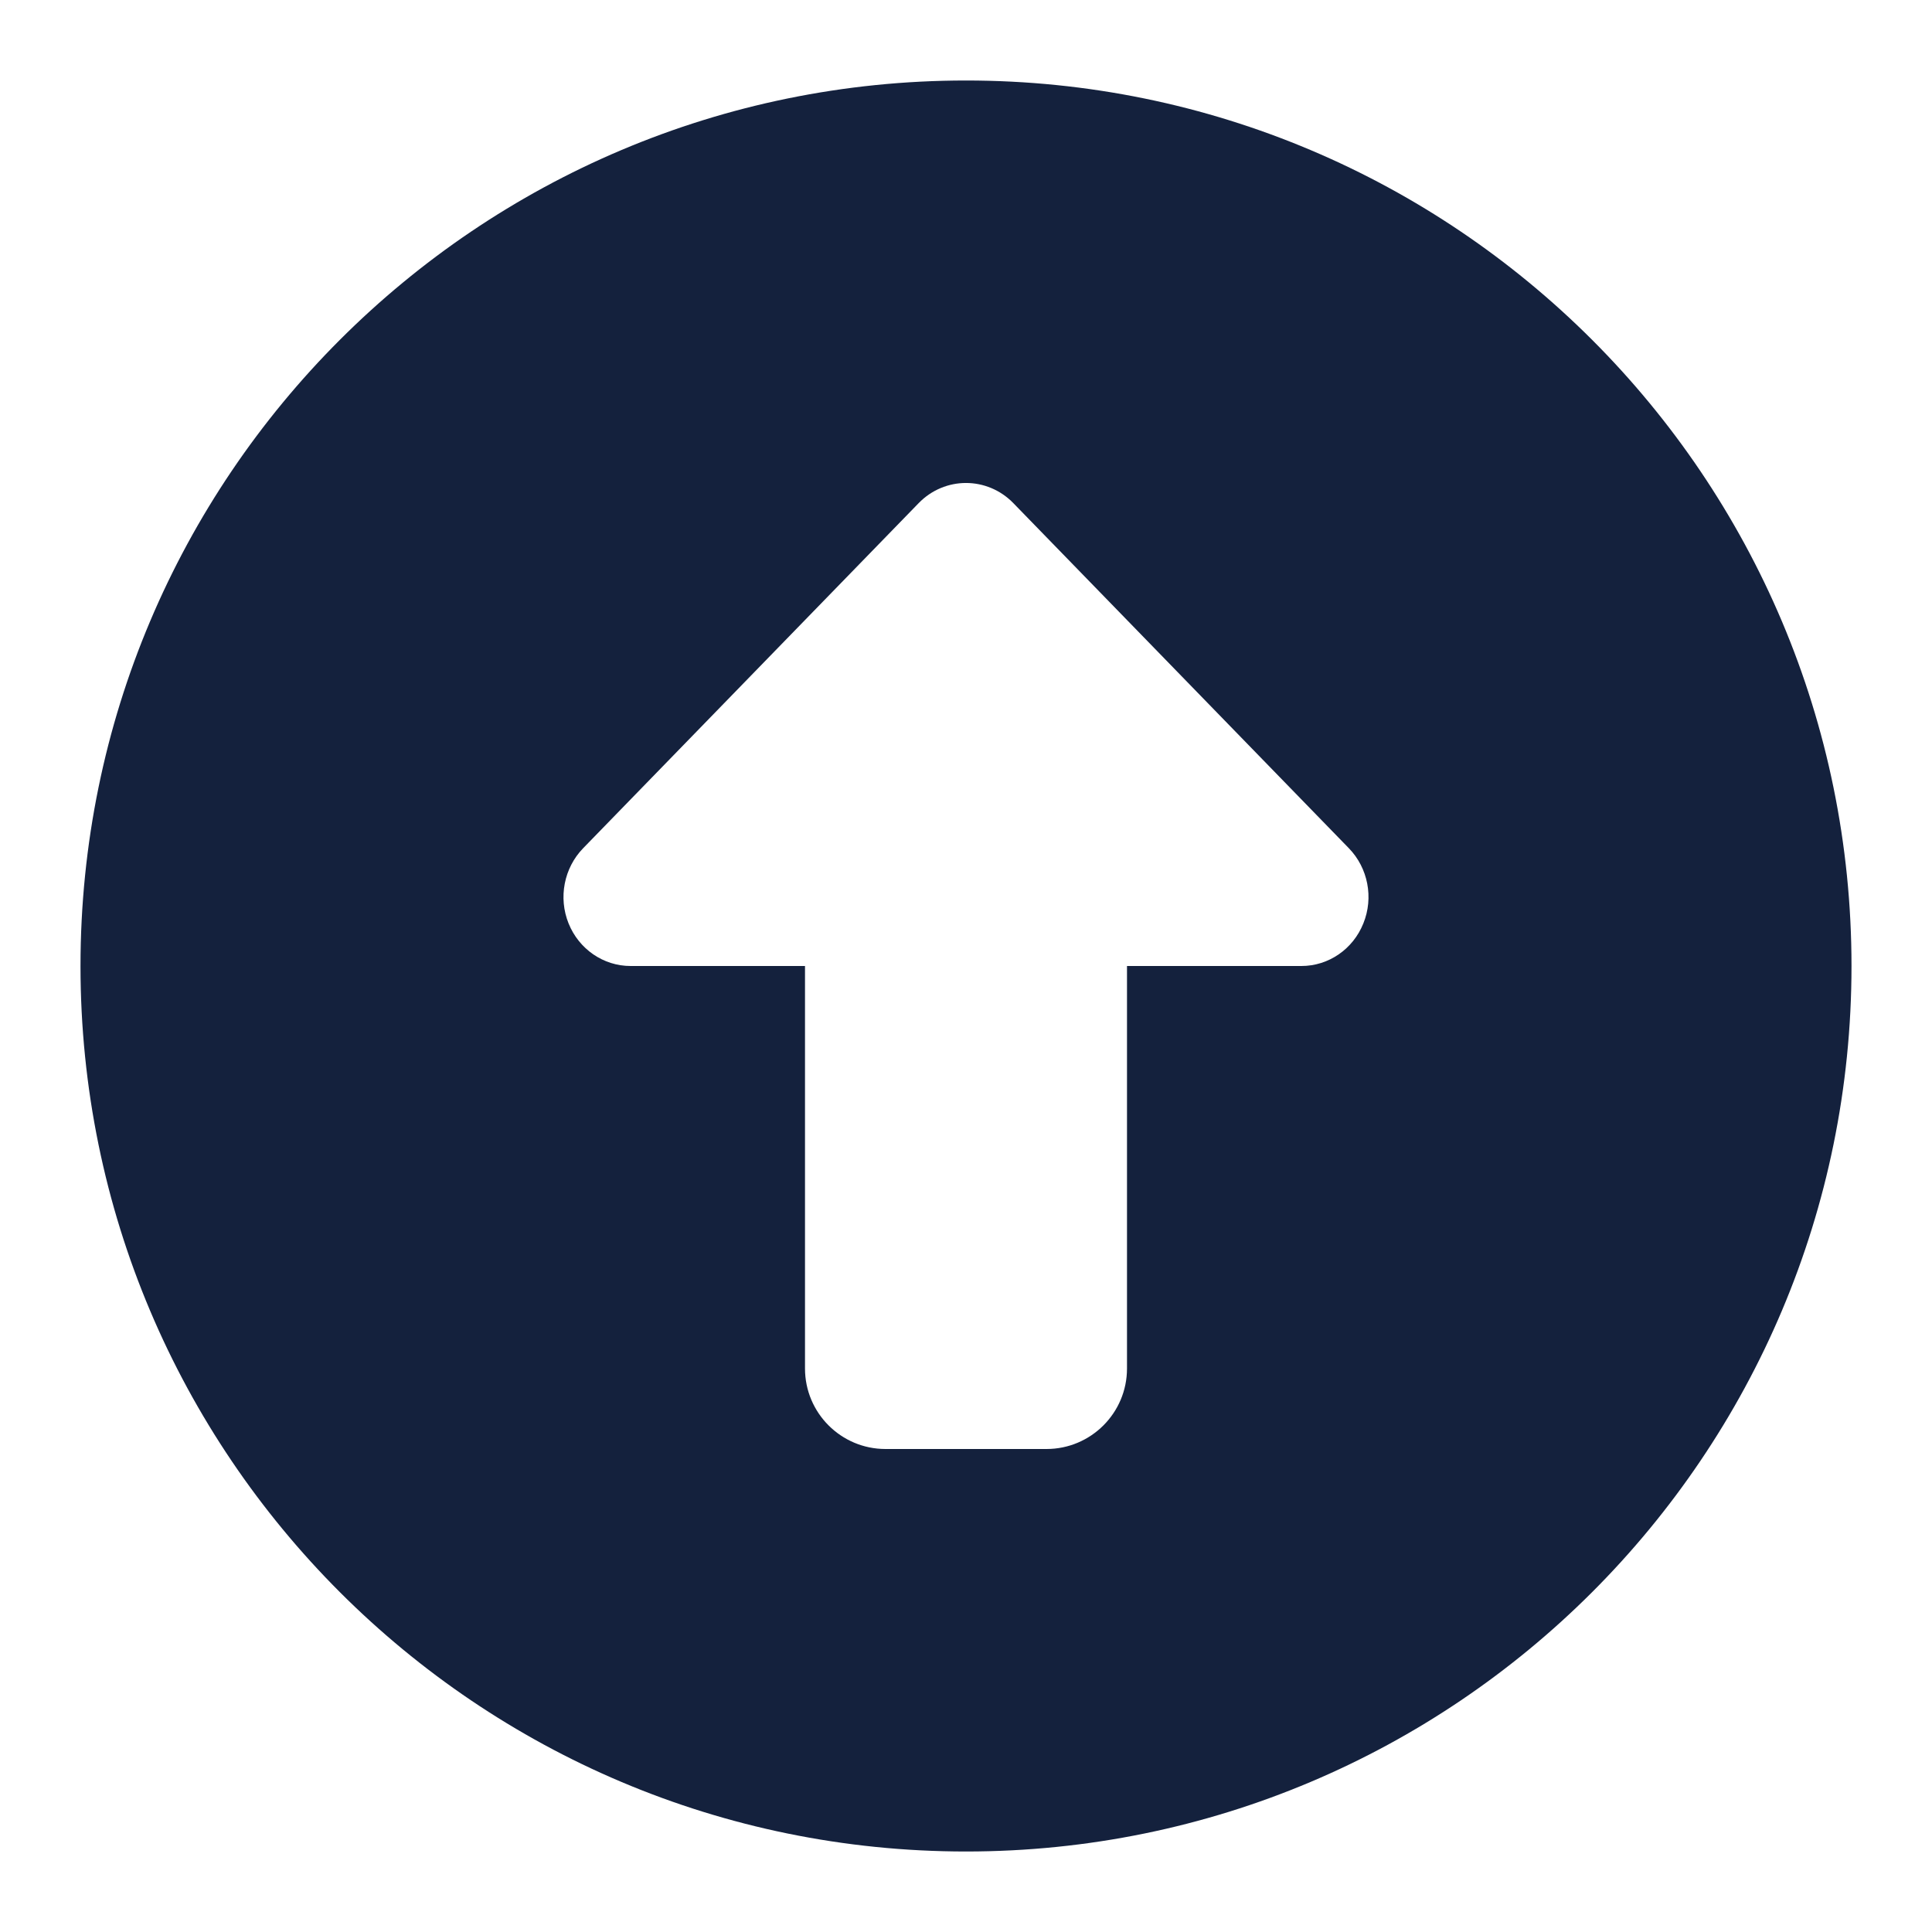 <svg width="24" height="24" viewBox="0 0 24 24" fill="none" xmlns="http://www.w3.org/2000/svg">
<path fill-rule="evenodd" clip-rule="evenodd" d="M1 12C1 5.925 5.925 1 12 1C18.075 1 23 5.925 23 12C23 18.075 18.075 23 12 23C5.925 23 1 18.075 1 12ZM7.833 12C7.496 12 7.192 11.791 7.063 11.471C6.934 11.151 7.006 10.782 7.244 10.537L11.411 6.251C11.736 5.916 12.264 5.916 12.589 6.251L16.756 10.537C16.994 10.782 17.066 11.151 16.936 11.471C16.808 11.791 16.504 12 16.167 12H14V17C14 17.552 13.552 18 13 18H11C10.448 18 10 17.552 10 17V12H7.833Z" fill="#14213D"/>
</svg>
